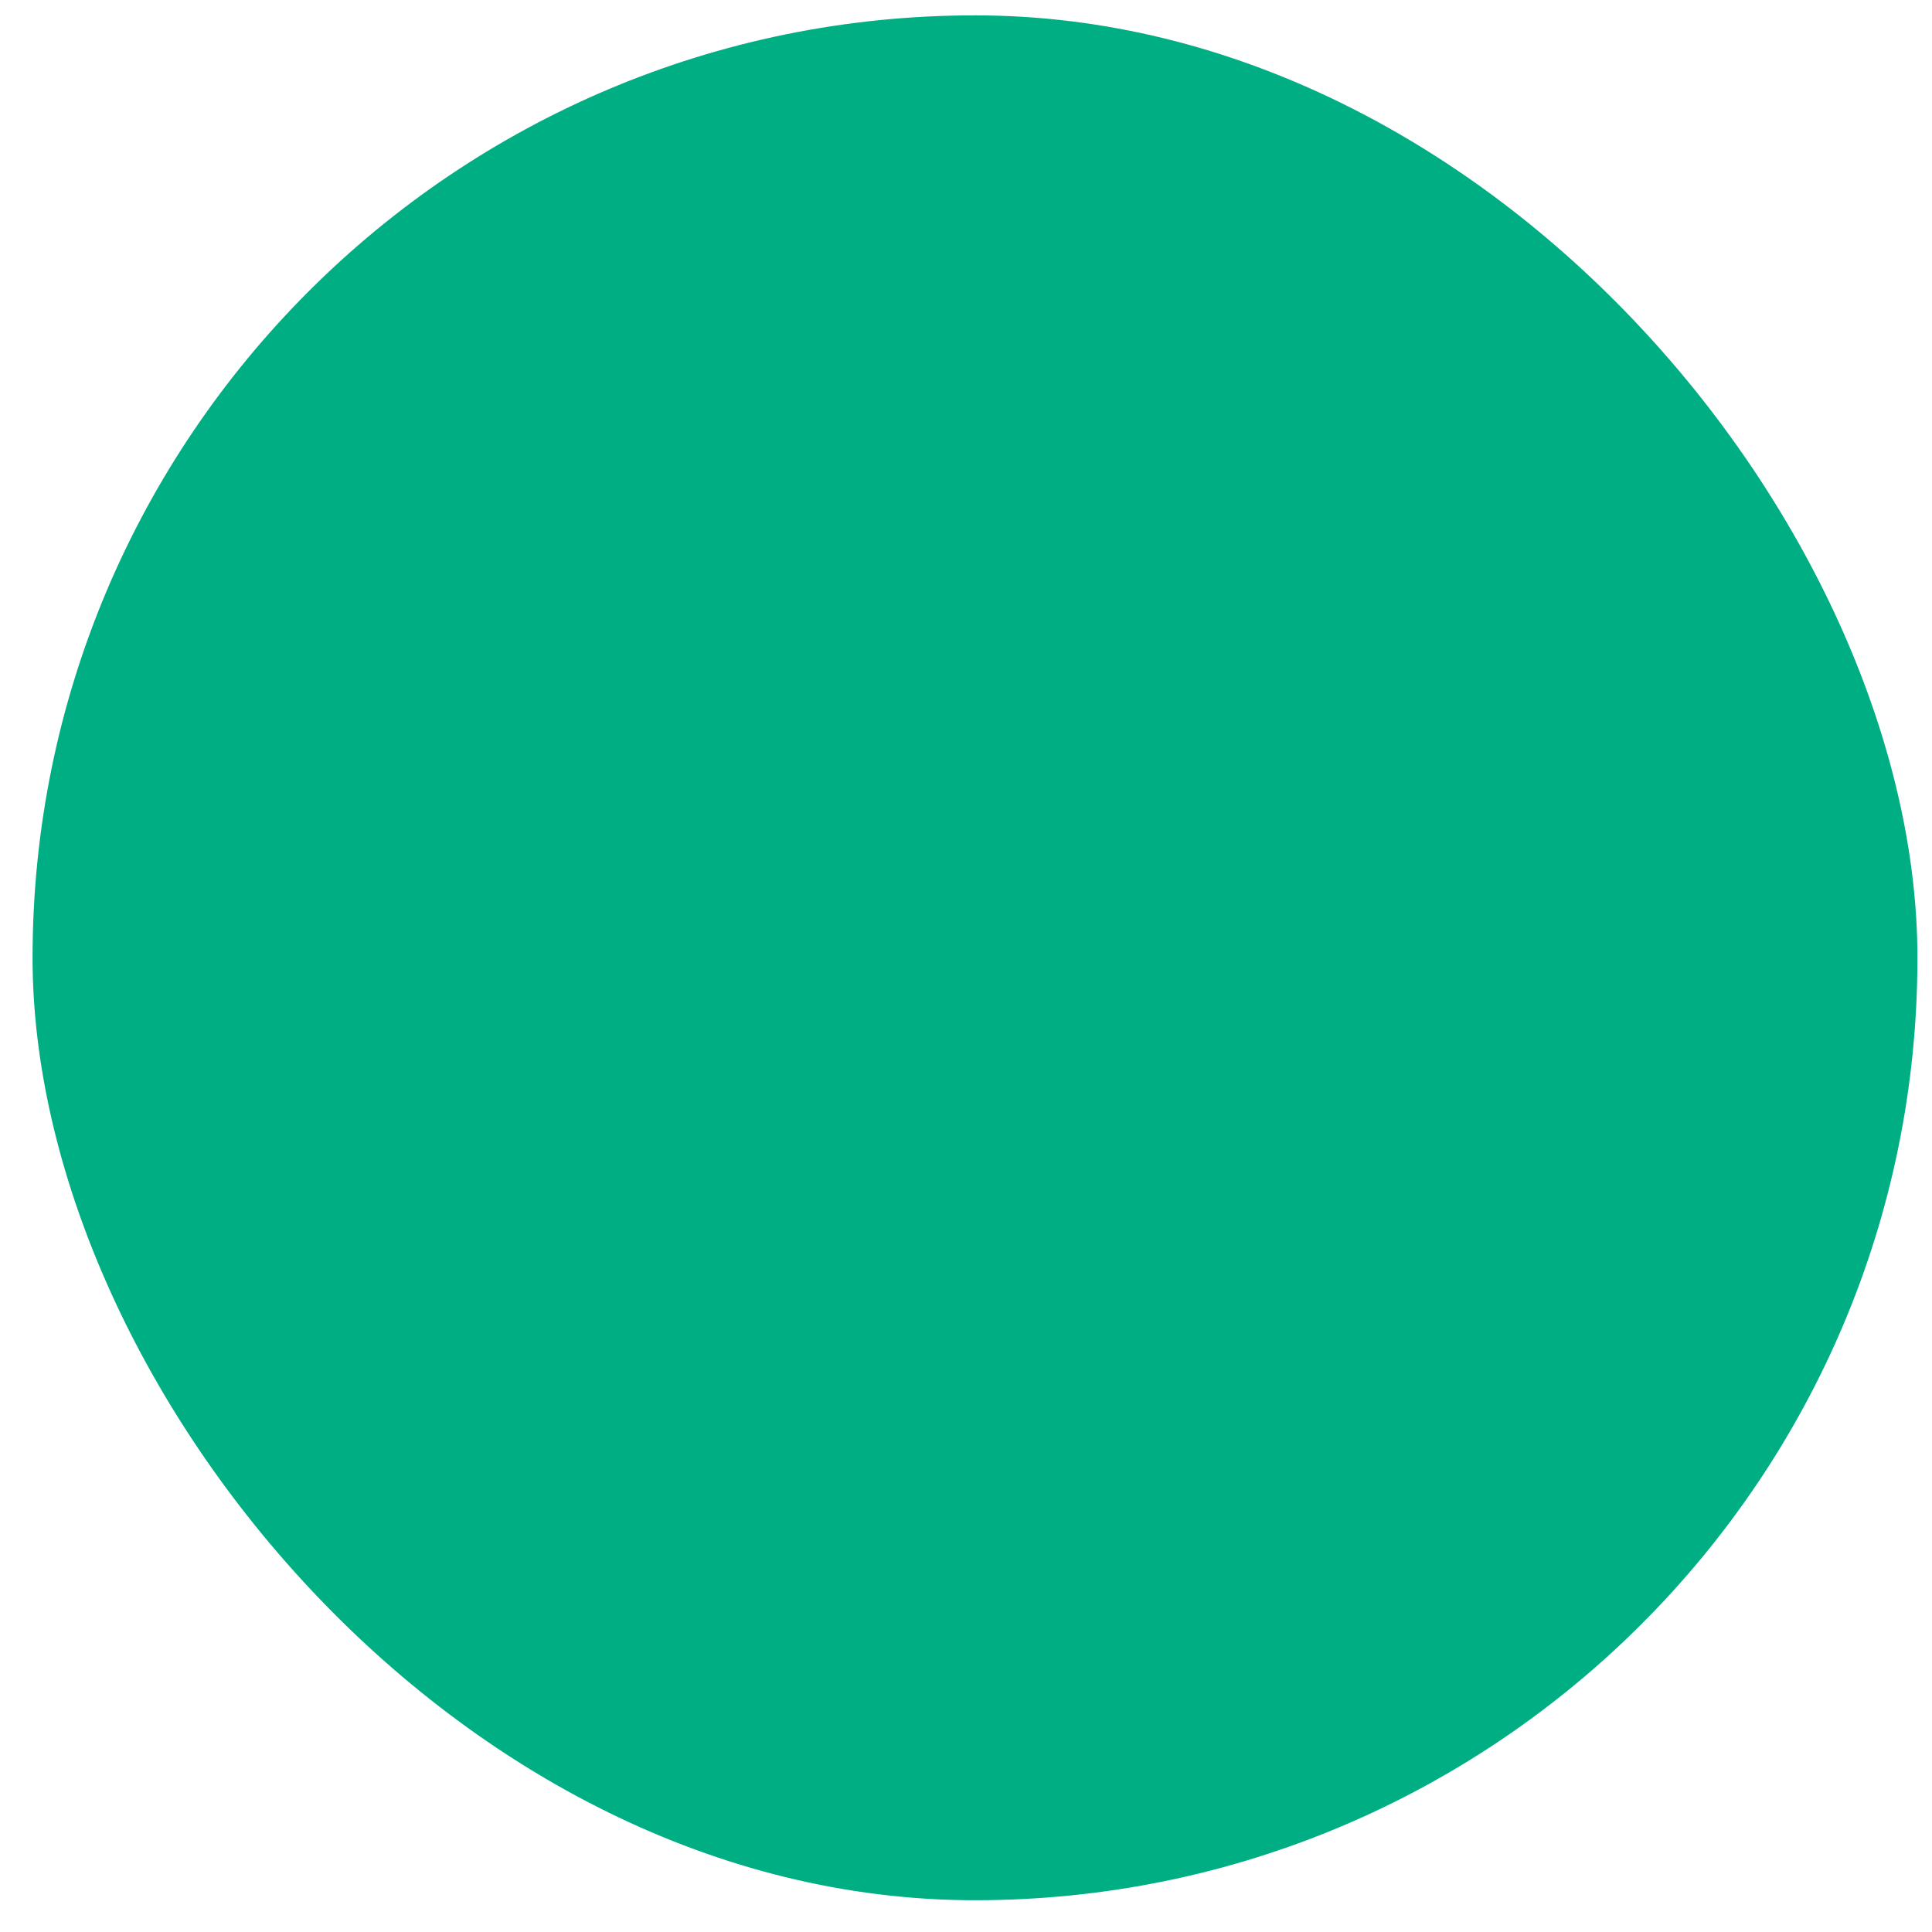 <svg xmlns="http://www.w3.org/2000/svg" viewBox="0 0 41 41">
  <defs>
    <style>
      @keyframes pulse-outer {
        0%, 100% { opacity: 0.1; }
        50% { opacity: 0.3; }
      }
      @keyframes pulse-middle {
        0%, 100% { opacity: 0.2; }
        50% { opacity: 0.4; }
      }
      @keyframes pulse-inner {
        0%, 100% { opacity: 1; }
        50% { opacity: 0.7; }
      }
      .outer-circle {
        animation: pulse-outer 2s ease-in-out infinite;
      }
      .middle-circle {
        animation: pulse-middle 2s ease-in-out infinite;
      }
      .inner-circle {
        animation: pulse-inner 2s ease-in-out infinite;
      }
    </style>
  </defs>
  
  <g class="outer-circle">
    <rect x="0.691" y="0.326" width="40" height="40" rx="20" fill="#00AE84"/>
  </g>
  
  <g class="middle-circle">
    <rect x="8.691" y="8.326" width="24" height="24" rx="12" fill="#00AE84"/>
  </g>
  
  <rect class="inner-circle" x="16.691" y="16.326" width="8" height="8" rx="4" fill="#00AE84"/>
</svg>